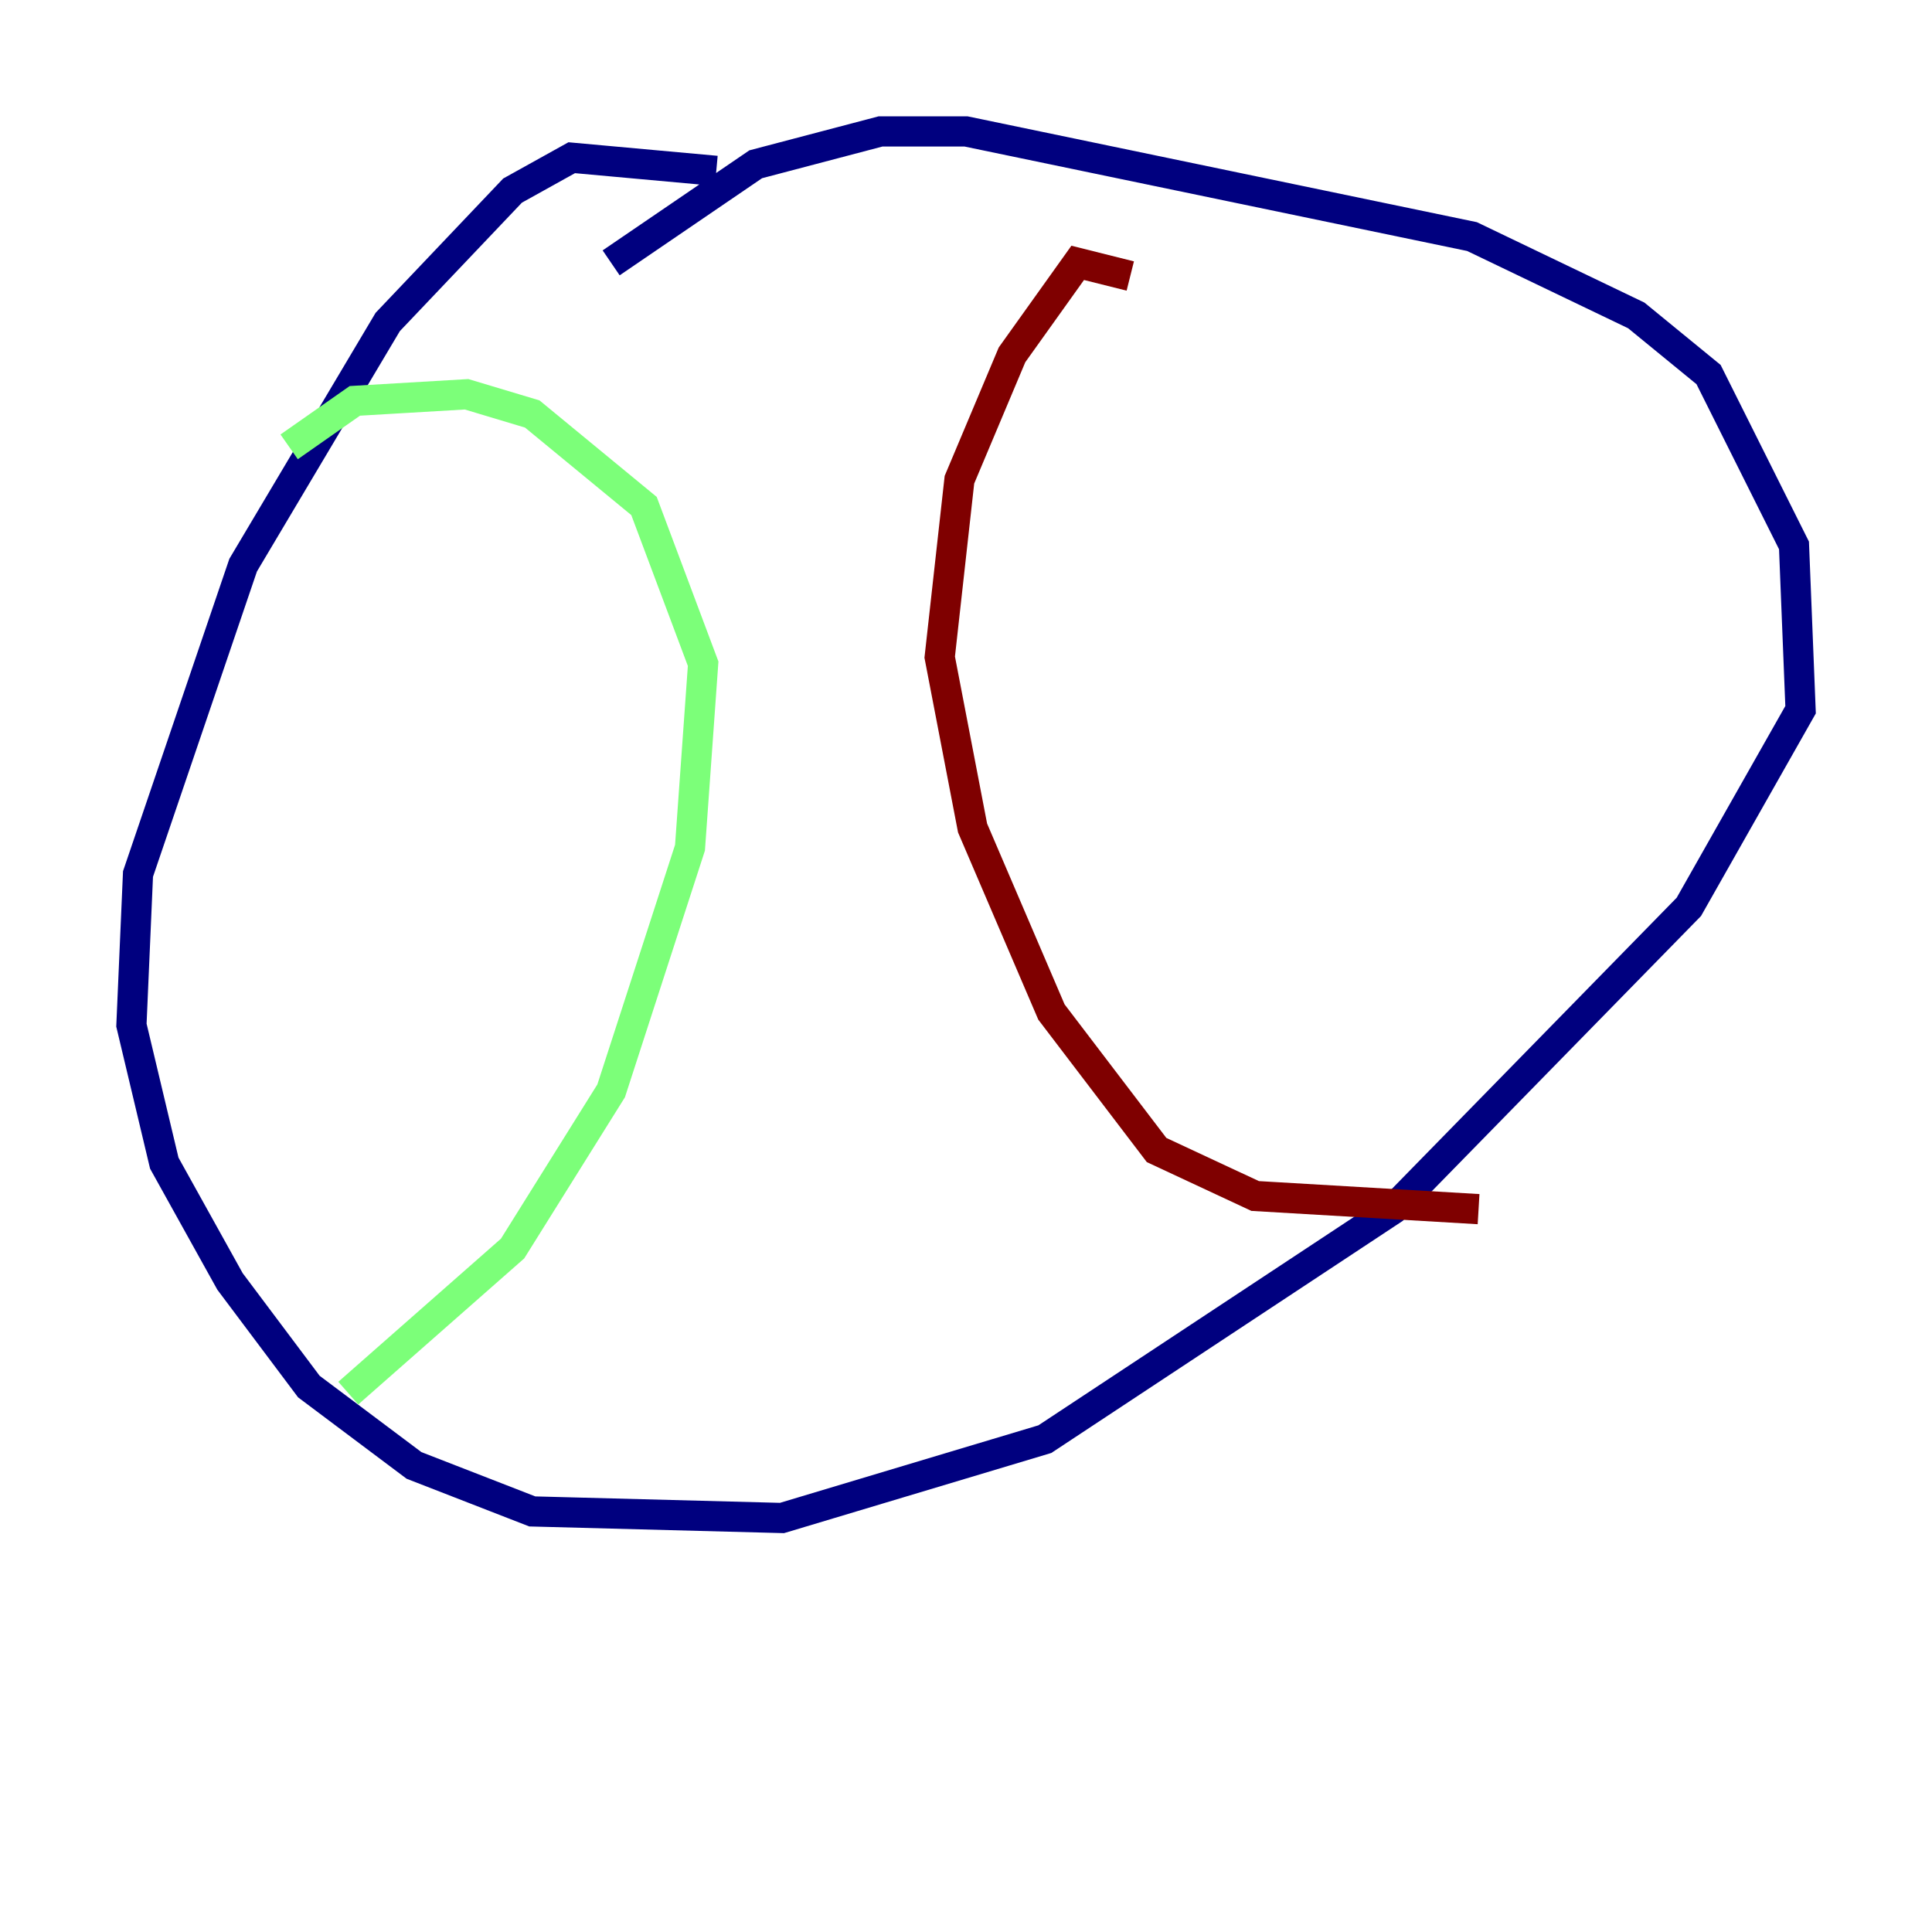 <?xml version="1.0" encoding="utf-8" ?>
<svg baseProfile="tiny" height="128" version="1.2" viewBox="0,0,128,128" width="128" xmlns="http://www.w3.org/2000/svg" xmlns:ev="http://www.w3.org/2001/xml-events" xmlns:xlink="http://www.w3.org/1999/xlink"><defs /><polyline fill="none" points="47.456,11.32 37.878,10.449 33.959,12.626 25.687,21.333 16.109,37.442 9.143,57.905 8.707,67.918 10.884,77.061 15.238,84.898 20.463,91.864 27.429,97.088 35.265,100.136 51.809,100.571 69.225,95.347 92.299,80.109 111.891,60.082 119.293,47.02 118.857,36.136 113.197,24.816 108.408,20.898 97.524,15.674 64.0,8.707 58.34,8.707 50.068,10.884 40.49,17.415" stroke="#00007f" stroke-width="2" /><polyline fill="none" points="19.157,29.605 23.51,26.558 30.912,26.122 35.265,27.429 42.667,33.524 46.585,43.973 45.714,56.163 40.49,72.272 33.959,82.721 23.075,92.299" stroke="#7cff79" stroke-width="2" /><polyline fill="none" points="74.884,18.286 71.401,17.415 67.048,23.51 63.565,31.782 62.258,43.537 64.435,54.857 69.66,67.048 76.626,76.191 83.156,79.238 97.959,80.109" stroke="#7f0000" stroke-width="2" /></svg>
